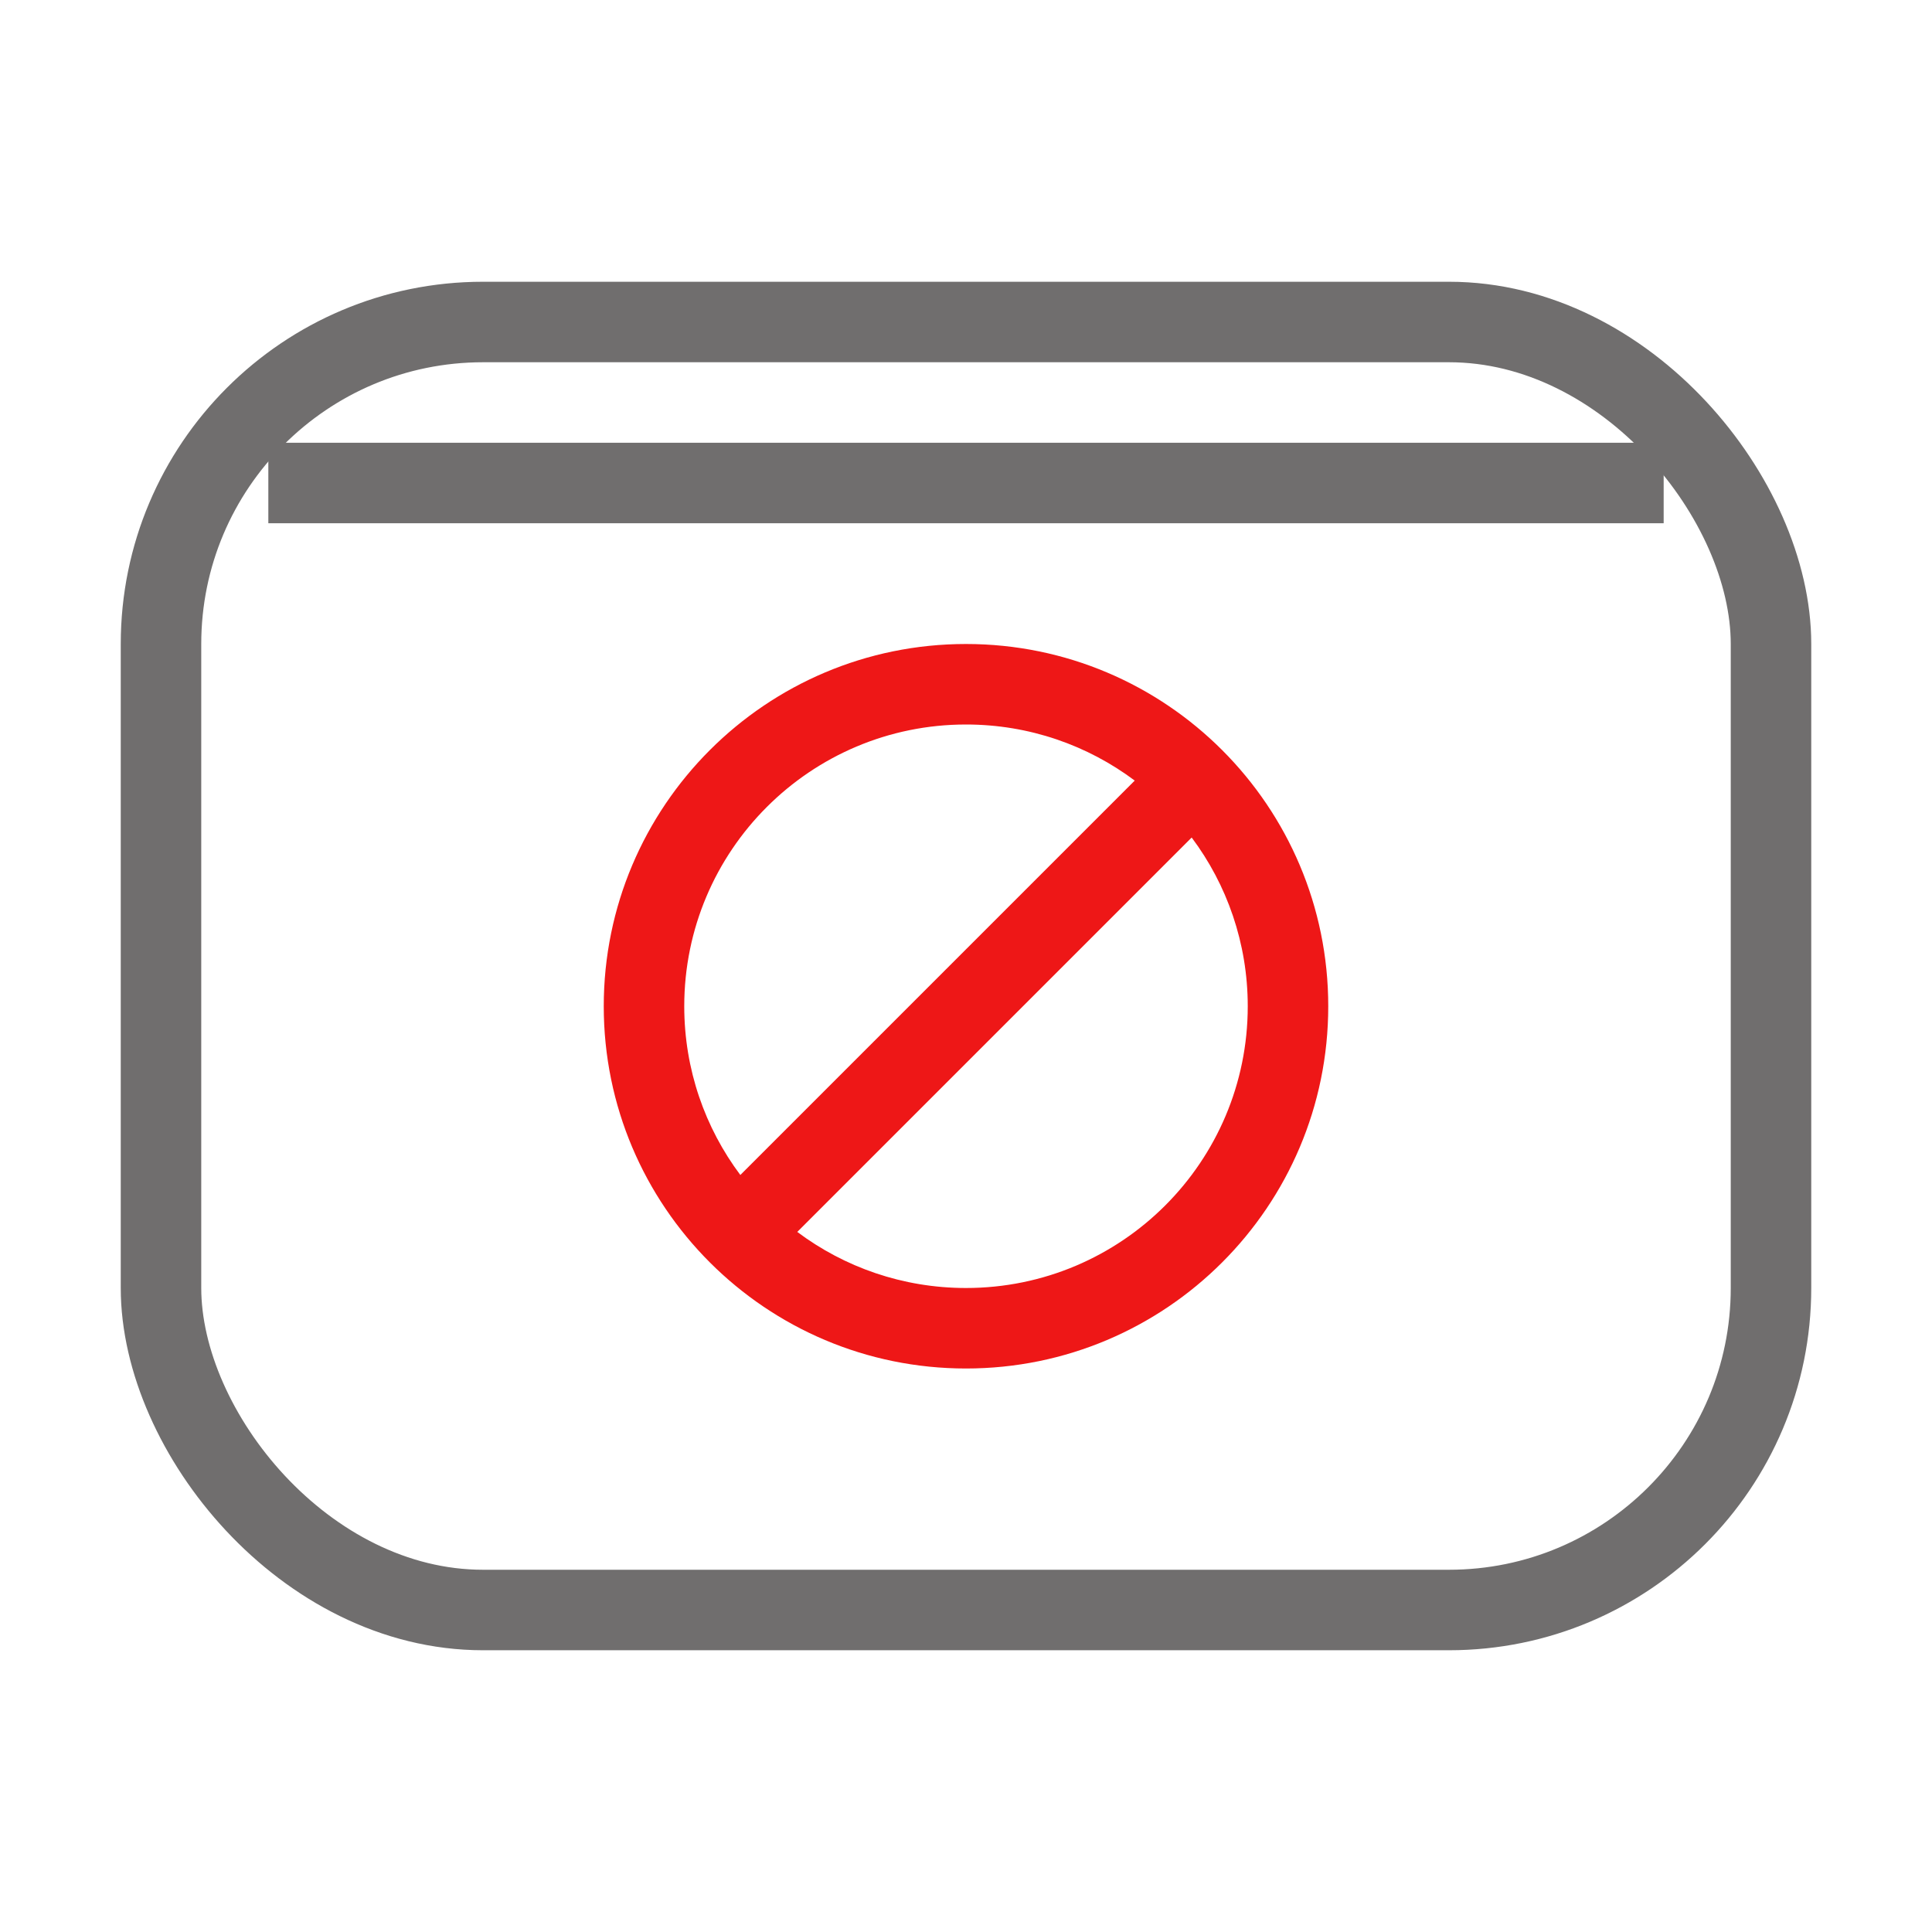 <svg width="36" height="36" viewBox="0 0 36 36" fill="none" xmlns="http://www.w3.org/2000/svg">
<rect x="3" y="6" width="30" height="24" rx="6" stroke="#706E6E" stroke-width="1.5"/>
<path d="M5 9H31" stroke="#706E6E" stroke-width="1.5"/>
<path fill-rule="evenodd" clip-rule="evenodd" d="M12.75 18.75C12.75 15.851 15.101 13.5 18 13.5C19.179 13.5 20.268 13.889 21.144 14.545L13.795 21.894C13.139 21.018 12.75 19.929 12.75 18.75ZM14.856 22.955C15.732 23.611 16.821 24 18 24C20.899 24 23.25 21.649 23.25 18.75C23.25 17.571 22.861 16.482 22.205 15.606L14.856 22.955ZM18 12C14.272 12 11.25 15.022 11.25 18.75C11.25 22.478 14.272 25.5 18 25.5C21.728 25.5 24.75 22.478 24.75 18.75C24.75 15.022 21.728 12 18 12Z" fill="#EE1717"/>
</svg>

